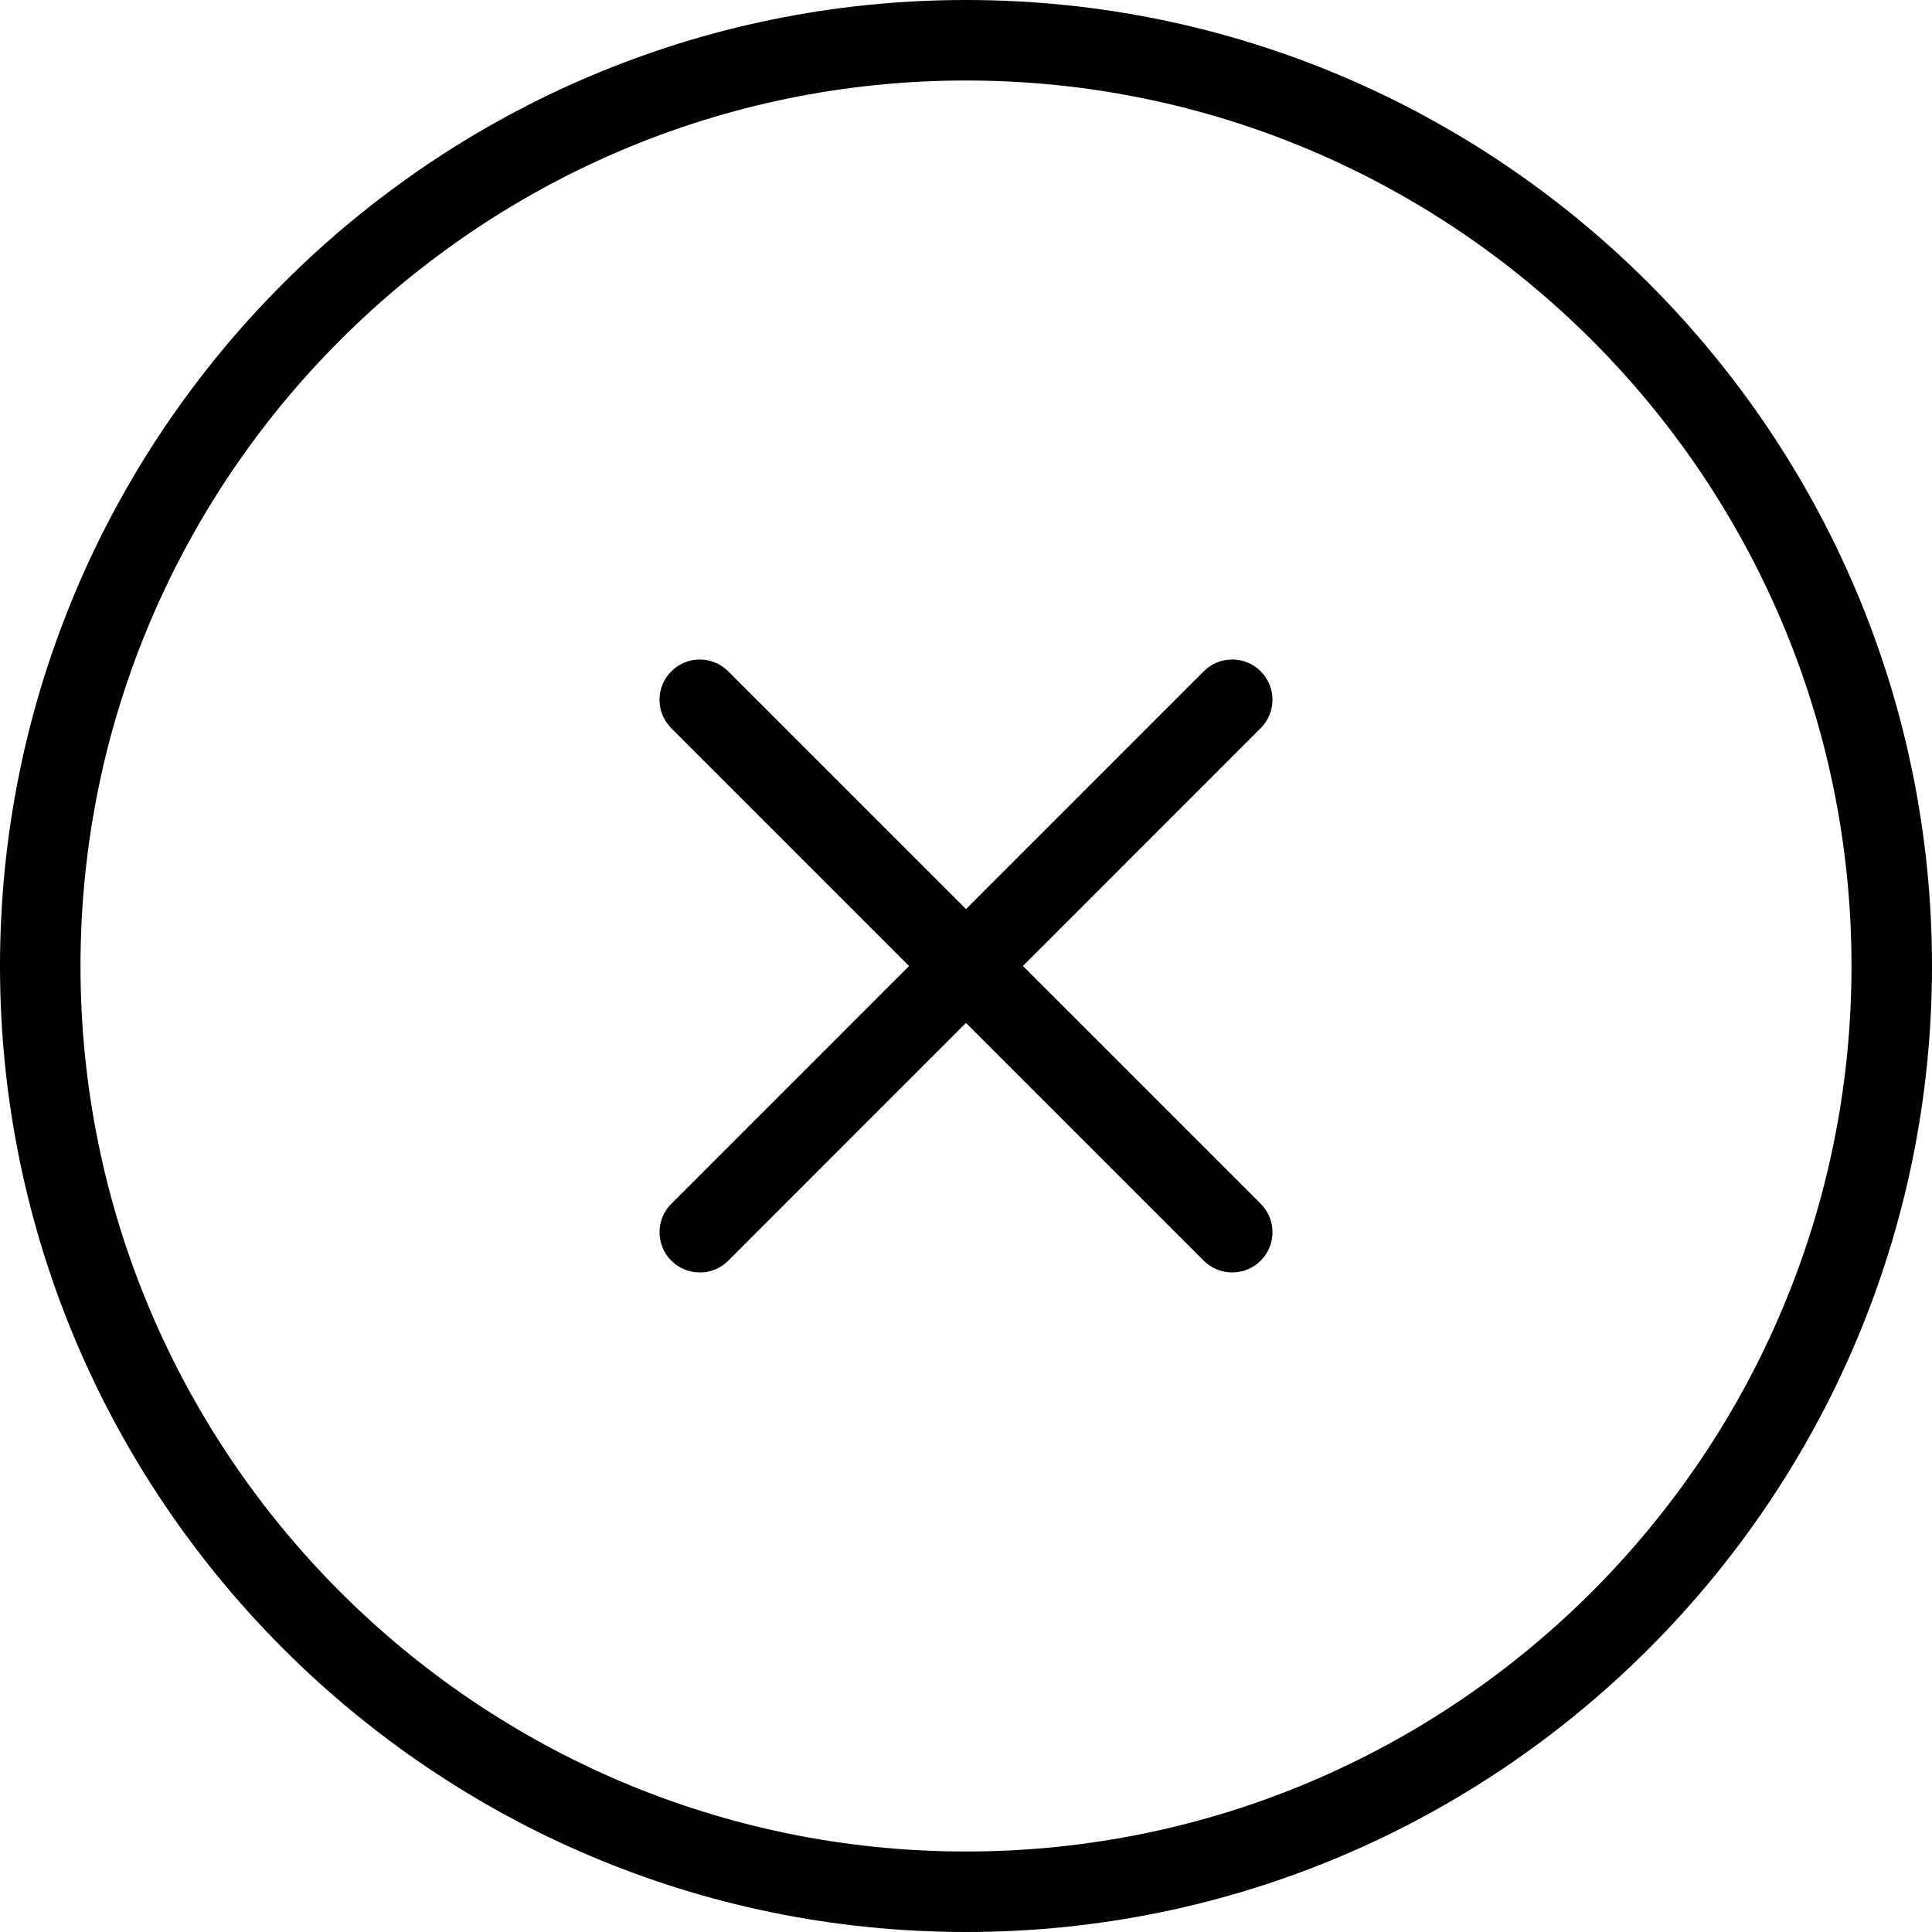 <svg xmlns="http://www.w3.org/2000/svg" width="72" height="72" viewBox="0 0 72 72"><path d="M36 72C16.15 72 0 55.85 0 36S16.15 0 36 0s36 16.15 36 36-16.15 36-36 36zm0-69C17.804 3 3 17.804 3 36s14.804 33 33 33 33-14.804 33-33S54.196 3 36 3zM45.92 47.42c-.383 0-.767-.145-1.06-.438L25.018 27.14c-.586-.587-.586-1.536 0-2.122s1.535-.586 2.12 0L46.983 44.86c.586.586.586 1.535 0 2.12-.293.294-.677.44-1.06.44zM26.08 47.42c-.385 0-.77-.145-1.062-.438-.586-.586-.586-1.535 0-2.12L44.86 25.017c.587-.586 1.536-.586 2.122 0s.586 1.535 0 2.12L27.14 46.982c-.294.294-.678.44-1.06.44z"/></svg>